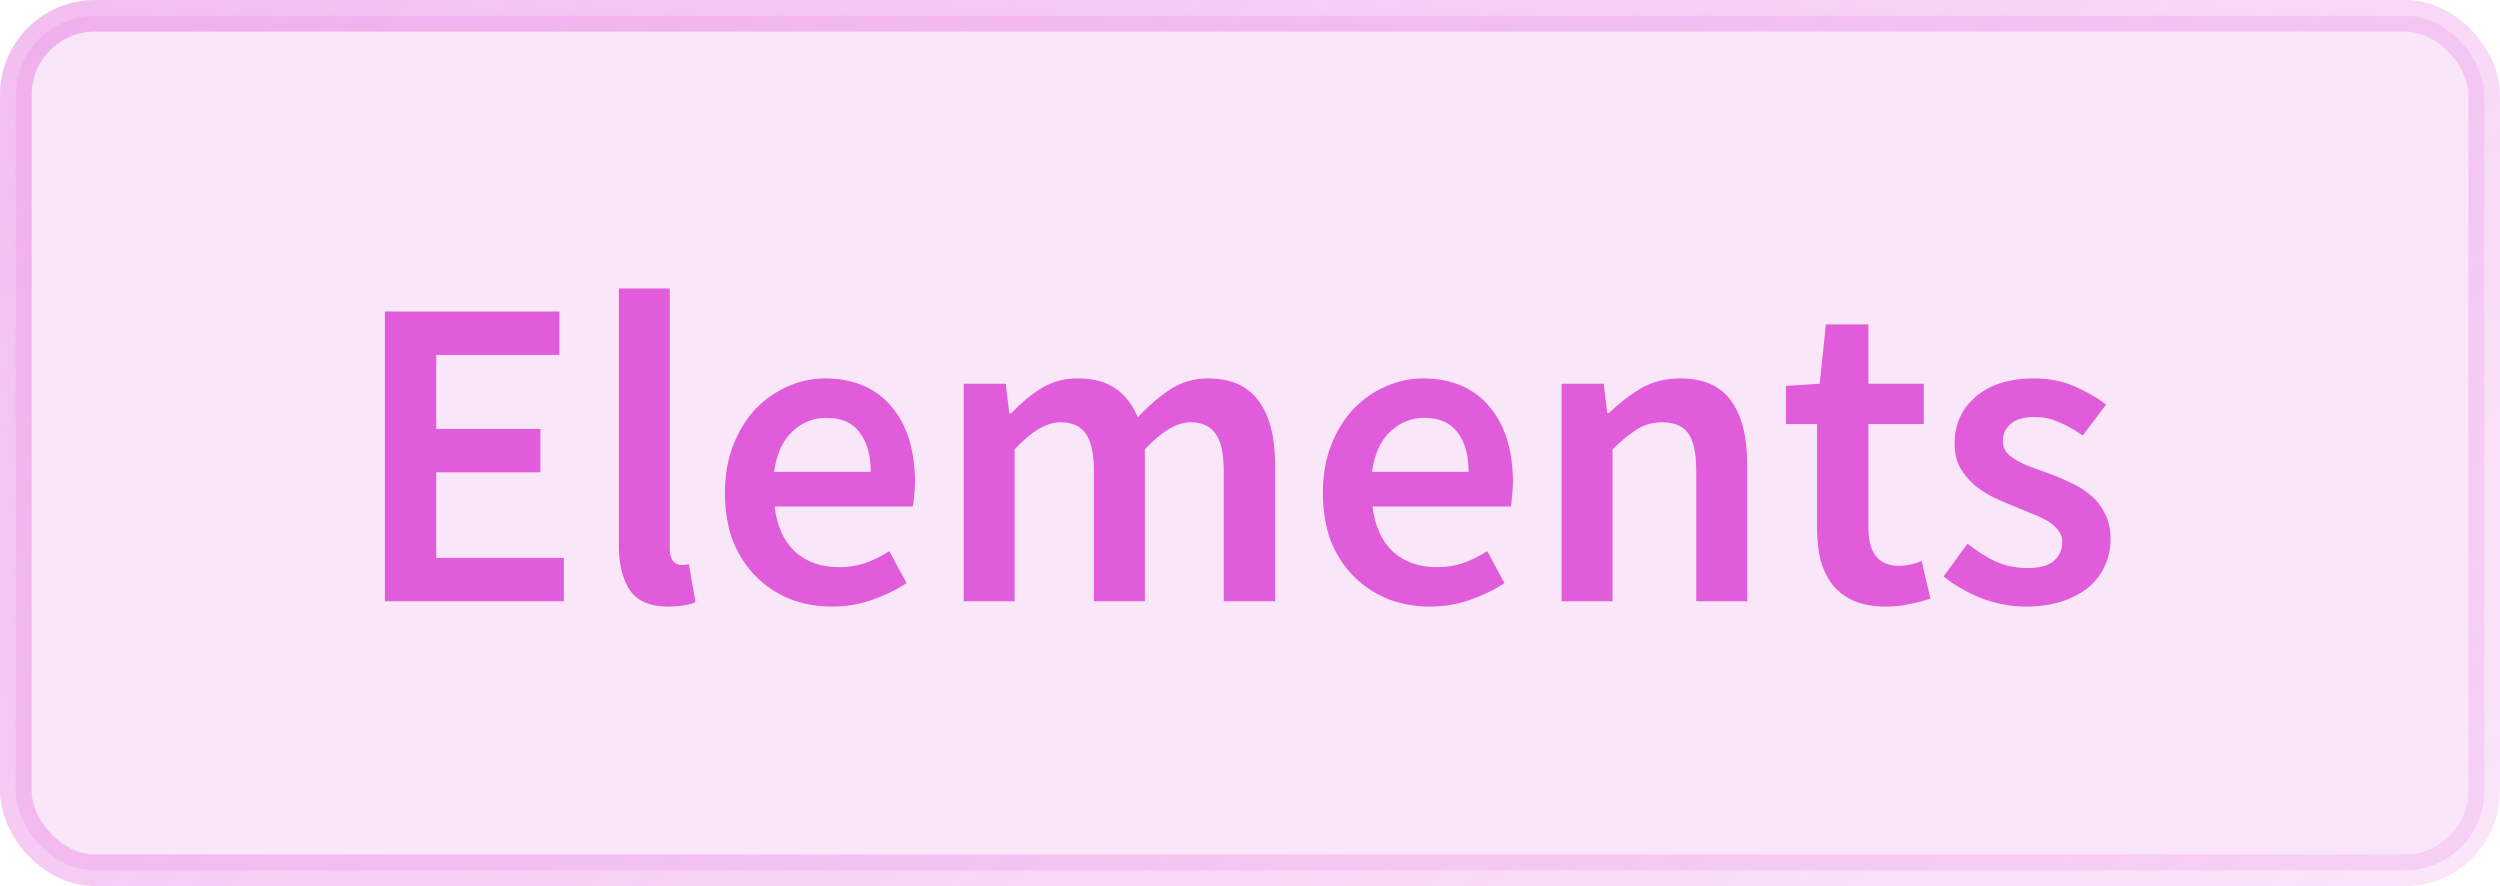 <svg width="79" height="28" viewBox="0 0 79 28" fill="none" xmlns="http://www.w3.org/2000/svg">
<rect x="0.5" y="0.5" width="78" height="27" rx="2.5" fill="#E05CDB" fill-opacity="0.15"/>
<path d="M12.162 19V9.844H17.678V11.216H13.786V13.554H17.076V14.926H13.786V17.628H17.818V19H12.162ZM21.123 19.168C20.544 19.168 20.139 18.995 19.905 18.65C19.672 18.305 19.555 17.833 19.555 17.236V9.116H21.165V17.32C21.165 17.516 21.203 17.656 21.277 17.74C21.352 17.815 21.431 17.852 21.515 17.852C21.552 17.852 21.585 17.852 21.613 17.852C21.651 17.852 21.702 17.843 21.767 17.824L21.977 19.028C21.762 19.121 21.478 19.168 21.123 19.168ZM26.296 19.168C25.82 19.168 25.377 19.089 24.966 18.93C24.555 18.762 24.196 18.524 23.888 18.216C23.58 17.908 23.337 17.535 23.16 17.096C22.992 16.648 22.908 16.139 22.908 15.57C22.908 15.01 22.997 14.506 23.174 14.058C23.351 13.61 23.585 13.232 23.874 12.924C24.173 12.616 24.513 12.378 24.896 12.21C25.279 12.042 25.671 11.958 26.072 11.958C26.539 11.958 26.949 12.037 27.304 12.196C27.659 12.355 27.953 12.579 28.186 12.868C28.429 13.157 28.611 13.503 28.732 13.904C28.853 14.305 28.914 14.744 28.914 15.22C28.914 15.379 28.905 15.528 28.886 15.668C28.877 15.808 28.863 15.92 28.844 16.004H24.476C24.551 16.62 24.765 17.096 25.12 17.432C25.484 17.759 25.946 17.922 26.506 17.922C26.805 17.922 27.08 17.88 27.332 17.796C27.593 17.703 27.85 17.577 28.102 17.418L28.648 18.426C28.321 18.641 27.957 18.818 27.556 18.958C27.155 19.098 26.735 19.168 26.296 19.168ZM24.462 14.912H27.514C27.514 14.38 27.397 13.965 27.164 13.666C26.94 13.358 26.59 13.204 26.114 13.204C25.703 13.204 25.344 13.349 25.036 13.638C24.728 13.927 24.537 14.352 24.462 14.912ZM30.452 19V12.126H31.782L31.894 13.064H31.95C32.239 12.756 32.552 12.495 32.888 12.28C33.233 12.065 33.62 11.958 34.05 11.958C34.554 11.958 34.955 12.065 35.254 12.28C35.562 12.495 35.795 12.798 35.954 13.19C36.28 12.835 36.621 12.541 36.976 12.308C37.33 12.075 37.727 11.958 38.166 11.958C38.894 11.958 39.43 12.196 39.776 12.672C40.121 13.139 40.294 13.811 40.294 14.688V19H38.67V14.898C38.67 14.329 38.581 13.927 38.404 13.694C38.236 13.461 37.974 13.344 37.62 13.344C37.19 13.344 36.71 13.629 36.178 14.198V19H34.568V14.898C34.568 14.329 34.479 13.927 34.302 13.694C34.134 13.461 33.868 13.344 33.504 13.344C33.074 13.344 32.594 13.629 32.062 14.198V19H30.452ZM45.191 19.168C44.715 19.168 44.271 19.089 43.861 18.93C43.45 18.762 43.09 18.524 42.782 18.216C42.474 17.908 42.232 17.535 42.054 17.096C41.886 16.648 41.803 16.139 41.803 15.57C41.803 15.01 41.891 14.506 42.069 14.058C42.246 13.61 42.479 13.232 42.769 12.924C43.067 12.616 43.408 12.378 43.791 12.21C44.173 12.042 44.565 11.958 44.967 11.958C45.433 11.958 45.844 12.037 46.199 12.196C46.553 12.355 46.847 12.579 47.081 12.868C47.323 13.157 47.505 13.503 47.627 13.904C47.748 14.305 47.809 14.744 47.809 15.22C47.809 15.379 47.799 15.528 47.781 15.668C47.771 15.808 47.757 15.92 47.739 16.004H43.37C43.445 16.62 43.66 17.096 44.014 17.432C44.379 17.759 44.84 17.922 45.401 17.922C45.699 17.922 45.974 17.88 46.227 17.796C46.488 17.703 46.745 17.577 46.996 17.418L47.542 18.426C47.216 18.641 46.852 18.818 46.45 18.958C46.049 19.098 45.629 19.168 45.191 19.168ZM43.356 14.912H46.408C46.408 14.38 46.292 13.965 46.059 13.666C45.834 13.358 45.484 13.204 45.008 13.204C44.598 13.204 44.239 13.349 43.931 13.638C43.623 13.927 43.431 14.352 43.356 14.912ZM49.346 19V12.126H50.676L50.788 13.05H50.844C51.152 12.751 51.484 12.495 51.838 12.28C52.202 12.065 52.622 11.958 53.098 11.958C53.836 11.958 54.372 12.196 54.708 12.672C55.044 13.139 55.212 13.811 55.212 14.688V19H53.602V14.898C53.602 14.329 53.518 13.927 53.35 13.694C53.182 13.461 52.907 13.344 52.524 13.344C52.226 13.344 51.96 13.419 51.726 13.568C51.502 13.708 51.246 13.918 50.956 14.198V19H49.346ZM59.602 19.168C59.201 19.168 58.86 19.107 58.58 18.986C58.309 18.865 58.086 18.697 57.908 18.482C57.74 18.258 57.614 17.997 57.53 17.698C57.456 17.39 57.418 17.049 57.418 16.676V13.4H56.438V12.196L57.502 12.126L57.698 10.25H59.042V12.126H60.792V13.4H59.042V16.676C59.042 17.479 59.364 17.88 60.008 17.88C60.13 17.88 60.251 17.866 60.372 17.838C60.503 17.81 60.62 17.773 60.722 17.726L61.002 18.916C60.816 18.981 60.601 19.037 60.358 19.084C60.125 19.14 59.873 19.168 59.602 19.168ZM64.02 19.168C63.544 19.168 63.073 19.079 62.606 18.902C62.149 18.715 61.752 18.487 61.416 18.216L62.172 17.18C62.48 17.423 62.783 17.614 63.082 17.754C63.39 17.885 63.721 17.95 64.076 17.95C64.449 17.95 64.725 17.875 64.902 17.726C65.079 17.567 65.168 17.367 65.168 17.124C65.168 16.984 65.126 16.863 65.042 16.76C64.958 16.648 64.846 16.55 64.706 16.466C64.566 16.382 64.407 16.307 64.23 16.242C64.053 16.167 63.875 16.093 63.698 16.018C63.474 15.934 63.245 15.836 63.012 15.724C62.779 15.612 62.569 15.477 62.382 15.318C62.205 15.159 62.055 14.977 61.934 14.772C61.822 14.557 61.766 14.305 61.766 14.016C61.766 13.409 61.99 12.915 62.438 12.532C62.886 12.149 63.497 11.958 64.272 11.958C64.748 11.958 65.177 12.042 65.56 12.21C65.943 12.378 66.274 12.569 66.554 12.784L65.812 13.764C65.569 13.587 65.322 13.447 65.07 13.344C64.827 13.232 64.571 13.176 64.3 13.176C63.955 13.176 63.698 13.251 63.53 13.4C63.371 13.54 63.292 13.717 63.292 13.932C63.292 14.072 63.329 14.193 63.404 14.296C63.488 14.389 63.595 14.473 63.726 14.548C63.857 14.623 64.006 14.693 64.174 14.758C64.351 14.823 64.533 14.889 64.72 14.954C64.953 15.038 65.187 15.136 65.42 15.248C65.653 15.351 65.863 15.481 66.05 15.64C66.246 15.799 66.4 15.995 66.512 16.228C66.633 16.452 66.694 16.723 66.694 17.04C66.694 17.339 66.633 17.619 66.512 17.88C66.4 18.132 66.232 18.356 66.008 18.552C65.784 18.739 65.504 18.888 65.168 19C64.832 19.112 64.449 19.168 64.02 19.168Z" fill="#E05CDB"/>
<rect x="0.5" y="0.5" width="78" height="27" rx="2.5" stroke="url(#paint0_linear)"/>
<defs>
<linearGradient id="paint0_linear" x1="1" y1="-1.5" x2="41.292" y2="53.763" gradientUnits="userSpaceOnUse">
<stop stop-color="#E05CDB" stop-opacity="0.4"/>
<stop offset="1" stop-color="#E05CDB" stop-opacity="0.16"/>
</linearGradient>
</defs>
</svg>

